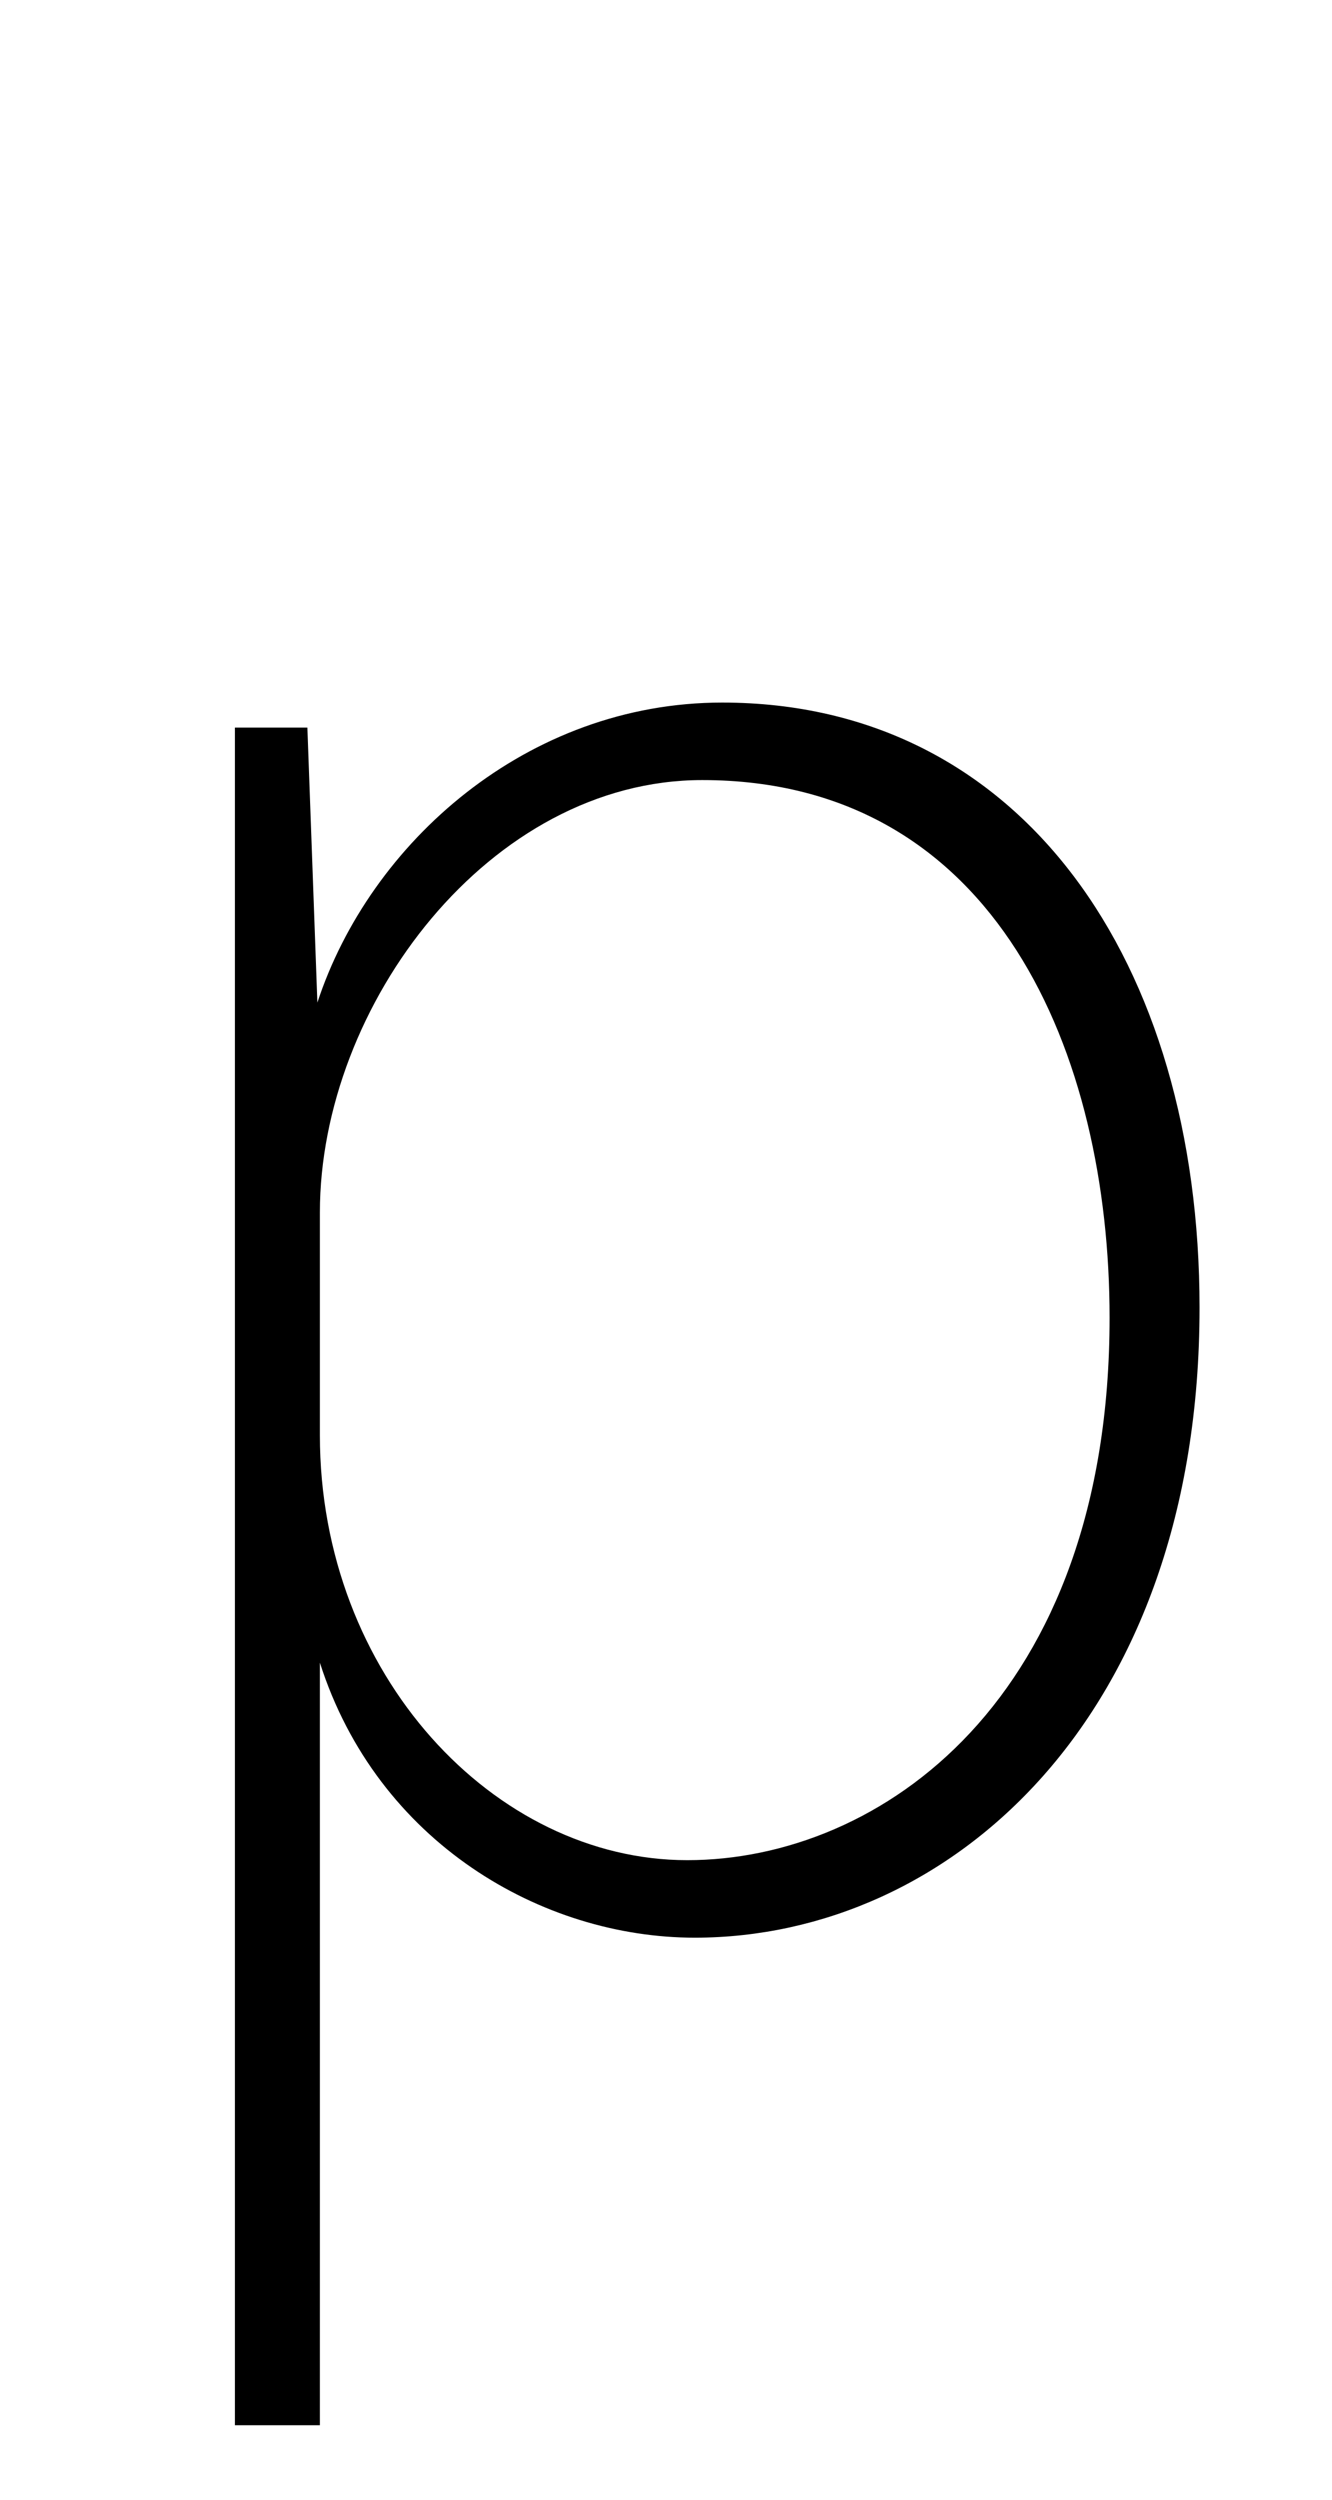<?xml version="1.0" standalone="no"?>
<!DOCTYPE svg PUBLIC "-//W3C//DTD SVG 1.1//EN" "http://www.w3.org/Graphics/SVG/1.1/DTD/svg11.dtd" >
<svg xmlns="http://www.w3.org/2000/svg" xmlns:xlink="http://www.w3.org/1999/xlink" version="1.1" viewBox="-10 0 533 1000">
   <path fill="currentColor"
d="M113 291l4 110c21 -64 84 -120 162 -120c120 0 191 104 191 242c0 164 -100 252 -202 252c-61 0 -127 -38 -150 -110v305h-34v-679h29zM118 485v89c0 96 70 170 147 170s169 -64 169 -217c0 -105 -45 -215 -163 -215c-85 0 -153 90 -153 173z" />
</svg>
